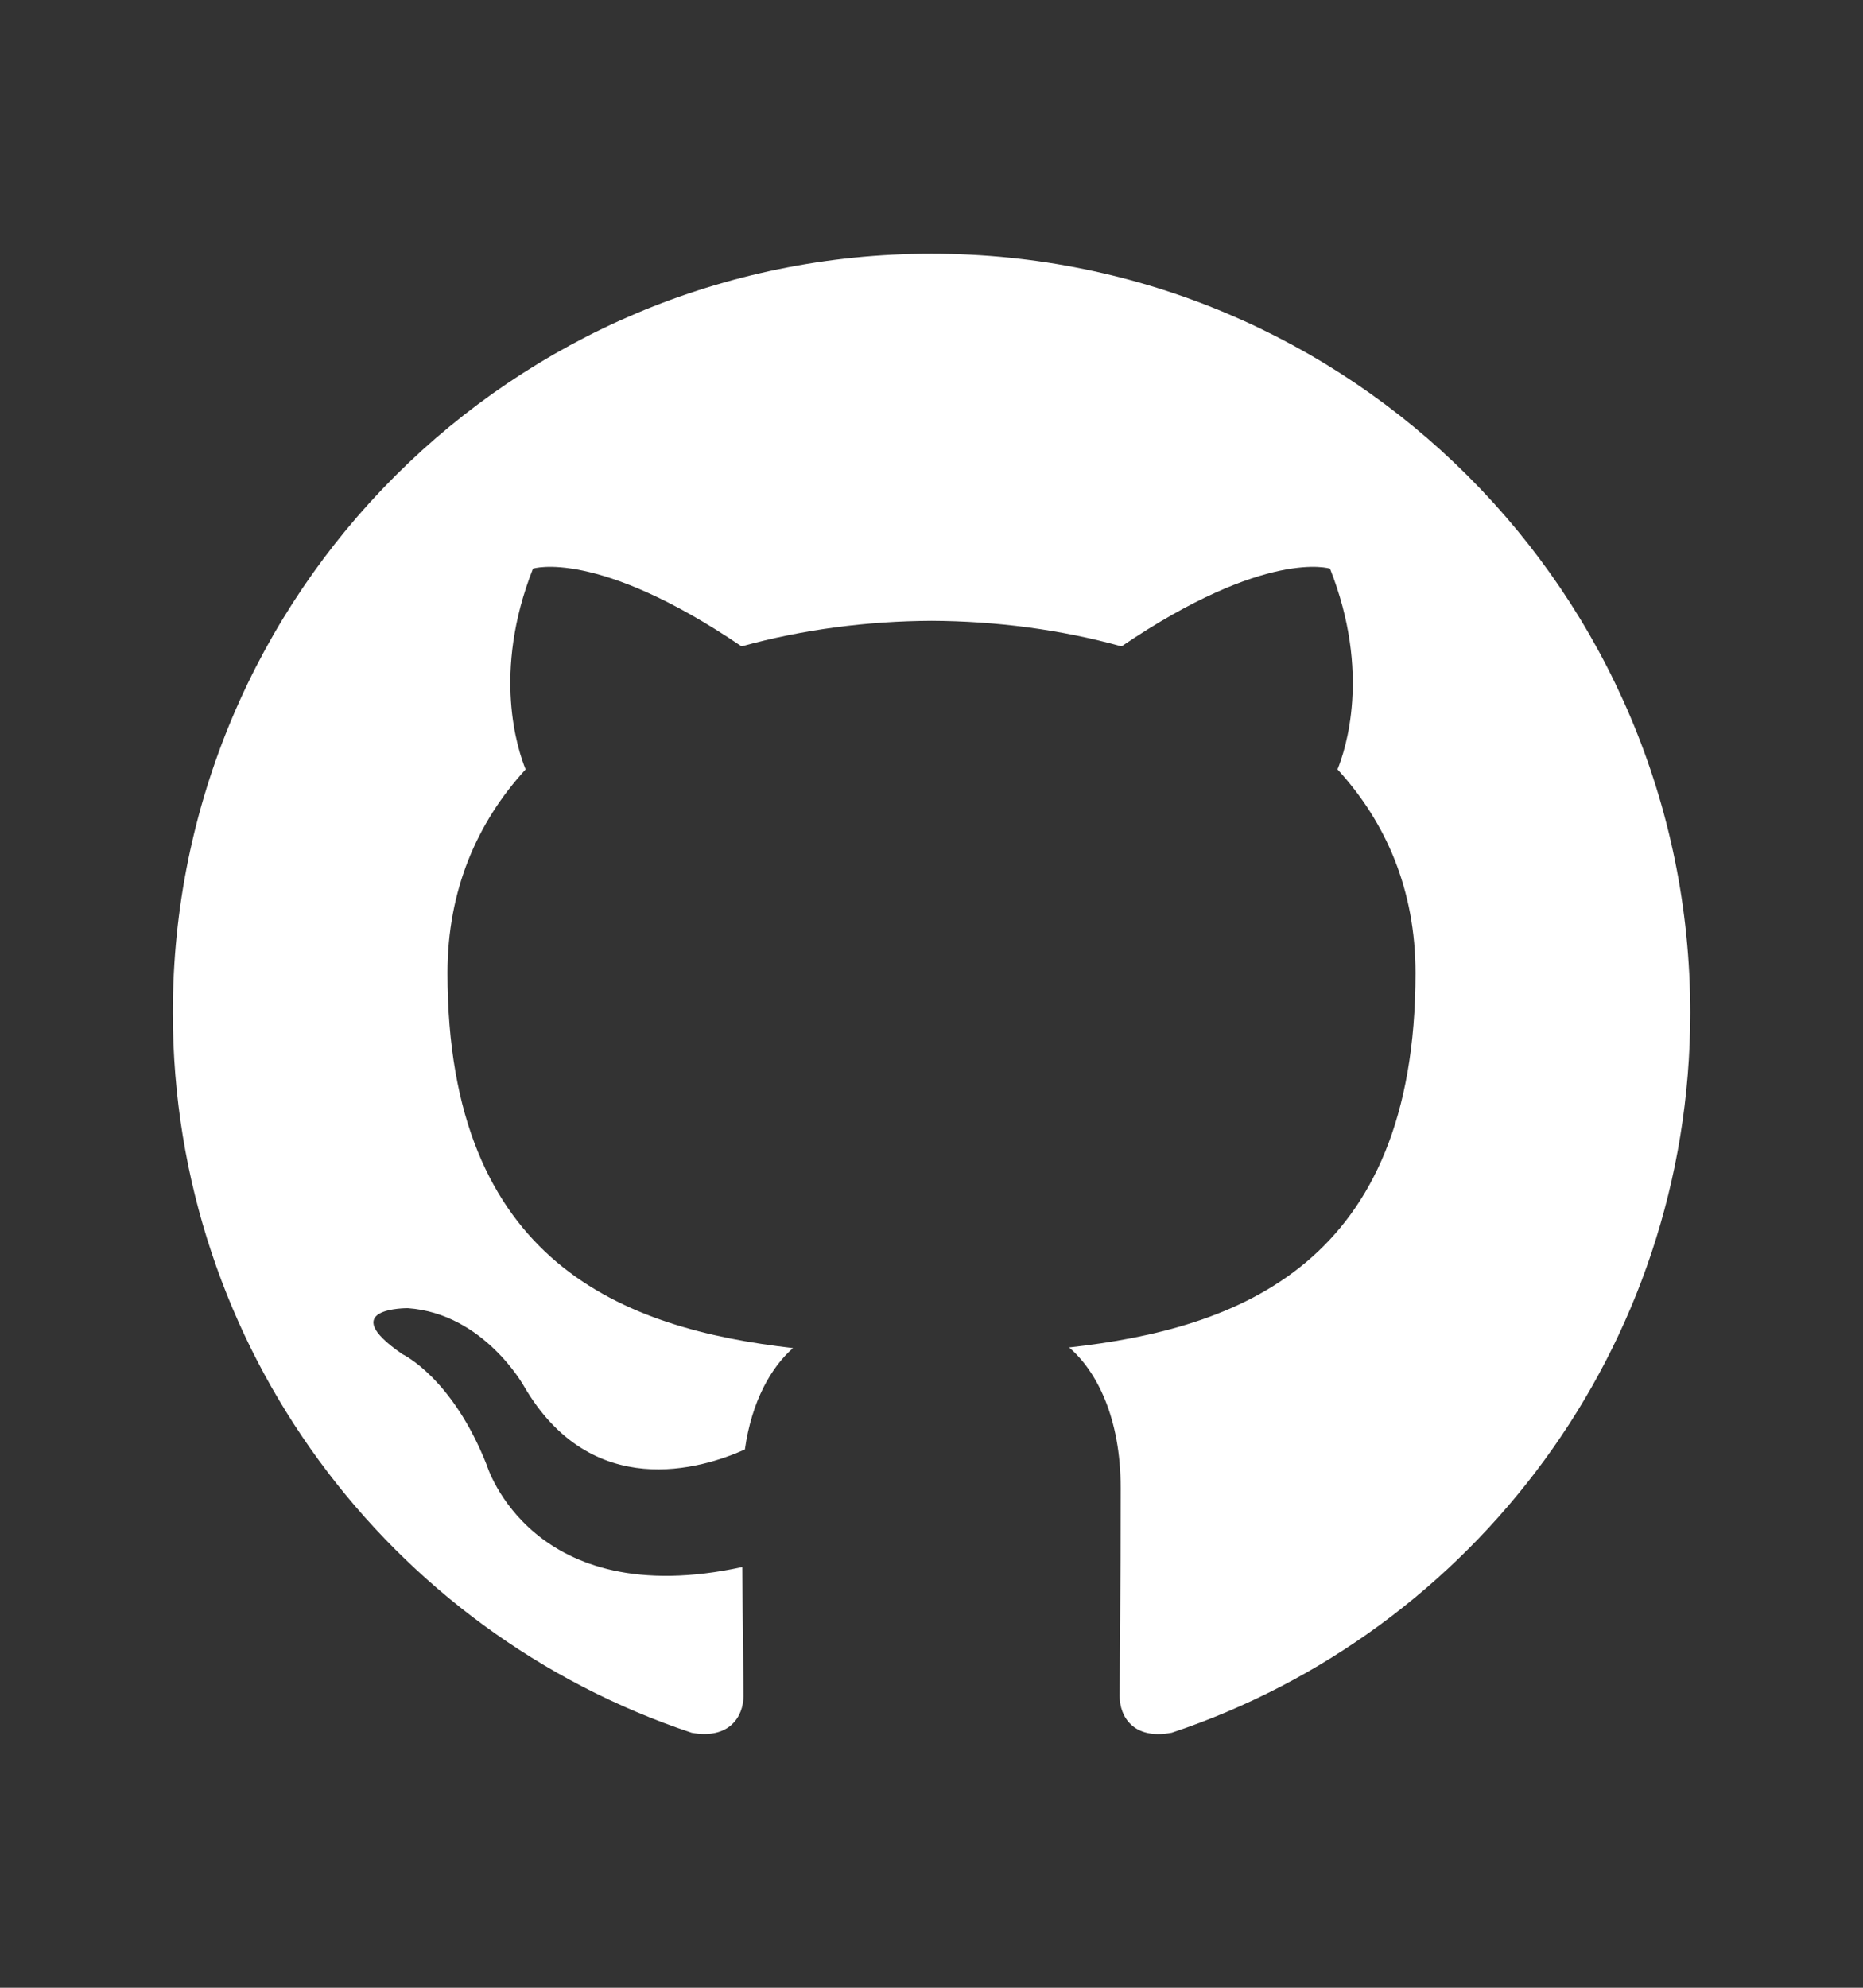 <?xml version="1.0" encoding="utf-8"?>
<!-- Generator: Adobe Illustrator 16.0.0, SVG Export Plug-In . SVG Version: 6.00 Build 0)  -->
<!DOCTYPE svg PUBLIC "-//W3C//DTD SVG 1.1//EN" "http://www.w3.org/Graphics/SVG/1.1/DTD/svg11.dtd">
<svg version="1.1" id="Layer_1" xmlns="http://www.w3.org/2000/svg" xmlns:xlink="http://www.w3.org/1999/xlink" x="0px" y="0px"
	 width="30px" height="32px" viewBox="0 0 30 32" enable-background="new 0 0 30 32" xml:space="preserve">
<rect x="0" y="0" width="30" height="32" fill="#333333" stroke="none"/>
<rect fill-rule="evenodd" clip-rule="evenodd" fill="none" width="30" height="32"/>
<path fill-rule="evenodd" clip-rule="evenodd" fill="#FFFFFF" d="M15,4.085c-6.746,0-12.217,5.47-12.217,12.217
	c0,5.397,3.5,9.978,8.355,11.593c0.609,0.111,0.834-0.266,0.834-0.589c0-0.29-0.012-1.06-0.018-2.079
	C8.557,25.965,7.84,23.59,7.84,23.59c-0.555-1.411-1.355-1.787-1.355-1.787c-1.109-0.758,0.084-0.743,0.084-0.743
	c1.225,0.087,1.871,1.26,1.871,1.26c1.09,1.866,2.859,1.327,3.555,1.015c0.111-0.789,0.428-1.328,0.775-1.633
	c-2.713-0.309-5.564-1.356-5.564-6.038c0-1.335,0.477-2.425,1.258-3.278c-0.125-0.309-0.545-1.551,0.119-3.232
	c0,0,1.027-0.33,3.359,1.252c0.975-0.271,2.021-0.407,3.059-0.412c1.037,0.005,2.084,0.141,3.059,0.412
	c2.332-1.582,3.357-1.252,3.357-1.252c0.666,1.682,0.246,2.924,0.121,3.232c0.783,0.854,1.256,1.943,1.256,3.278
	c0,4.693-2.856,5.726-5.578,6.028c0.439,0.377,0.83,1.123,0.83,2.263c0,1.634-0.016,2.95-0.016,3.352
	c0,0.327,0.221,0.706,0.84,0.587c4.85-1.618,8.348-6.194,8.348-11.591C27.217,9.555,21.746,4.085,15,4.085z"/>
</svg>
